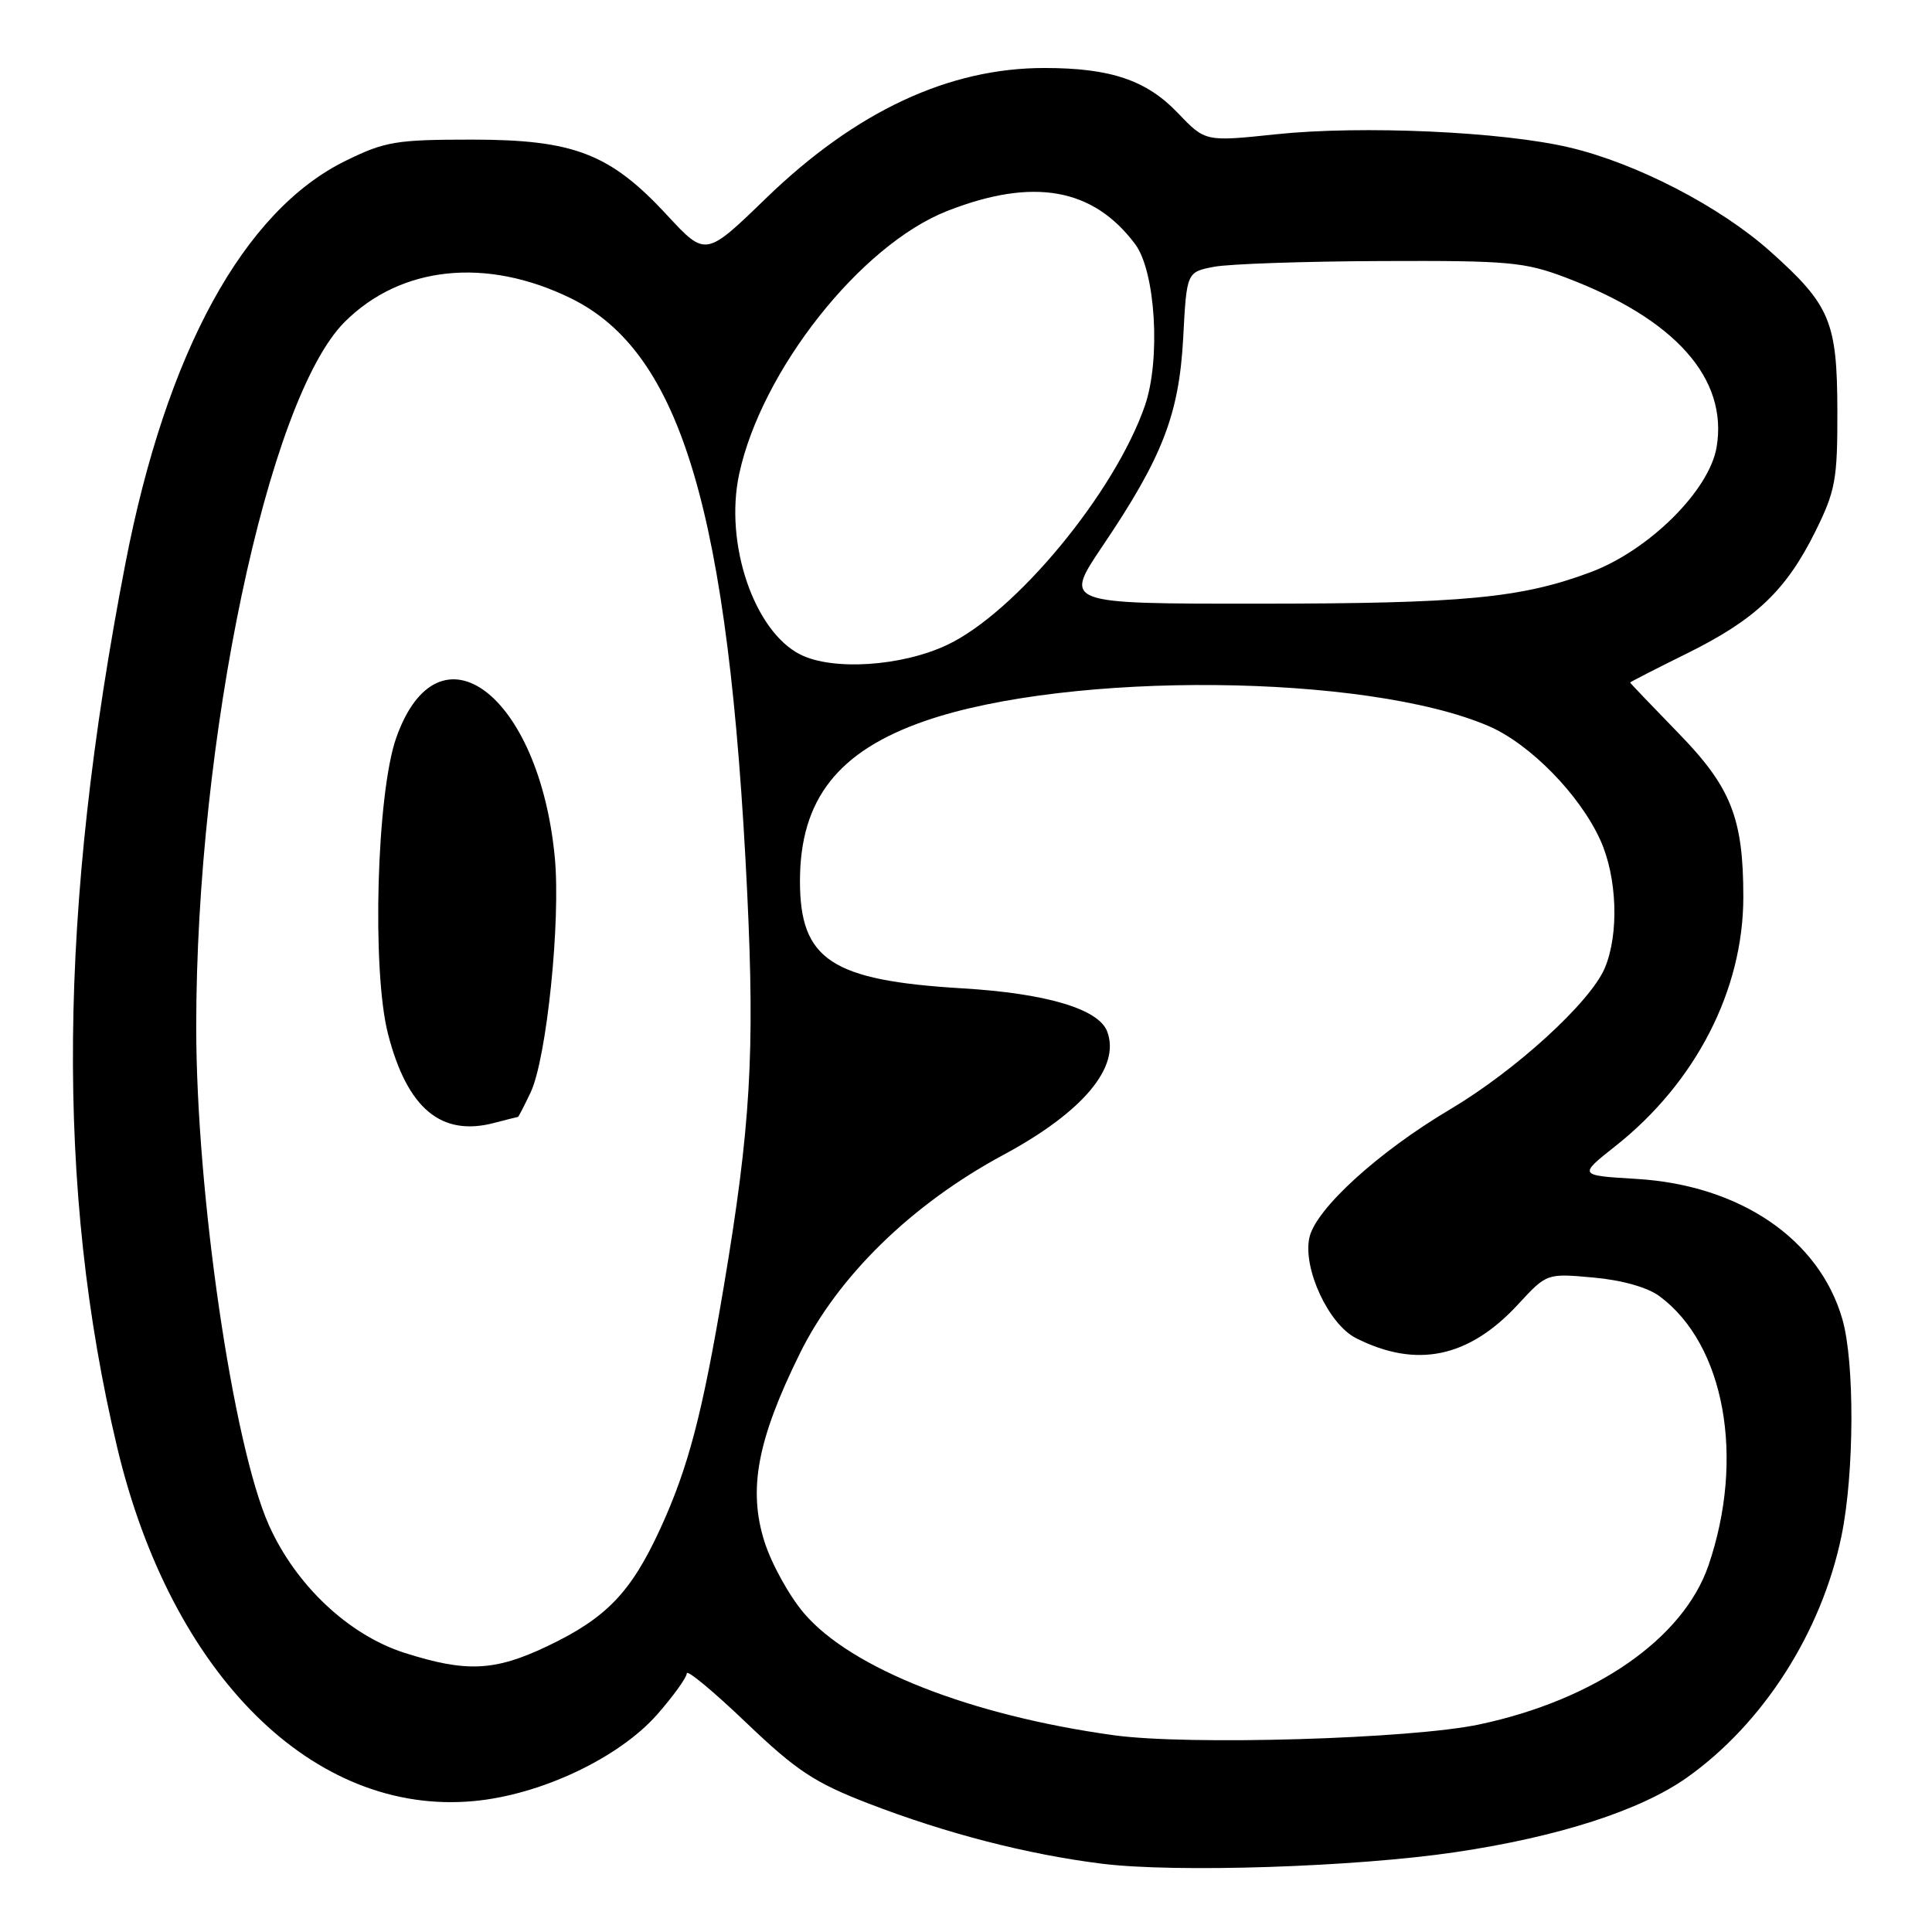<?xml version="1.0" encoding="UTF-8" standalone="no"?>
<!DOCTYPE svg PUBLIC "-//W3C//DTD SVG 1.1//EN" "http://www.w3.org/Graphics/SVG/1.1/DTD/svg11.dtd" >
<svg xmlns="http://www.w3.org/2000/svg" xmlns:xlink="http://www.w3.org/1999/xlink" version="1.1" viewBox="0 0 256 256">
 <g >
 <path fill="currentColor"
d=" M 192.86 245.42 C 206.51 243.40 217.40 239.88 223.54 235.53 C 233.65 228.36 241.38 216.26 244.01 203.50 C 245.71 195.25 245.77 180.49 244.12 174.79 C 241.06 164.18 230.55 157.03 216.82 156.21 C 209.14 155.75 209.14 155.75 214.03 151.88 C 224.70 143.45 231.00 131.18 231.00 118.85 C 231.00 108.37 229.37 104.28 222.32 97.06 C 218.85 93.49 216.00 90.51 216.00 90.44 C 216.00 90.37 219.39 88.63 223.54 86.58 C 232.62 82.09 236.66 78.25 240.55 70.41 C 243.20 65.05 243.48 63.56 243.46 54.50 C 243.44 42.60 242.52 40.41 234.53 33.28 C 227.87 27.35 216.87 21.65 208.00 19.55 C 199.12 17.44 180.47 16.60 169.10 17.79 C 159.71 18.78 159.71 18.78 156.10 15.00 C 151.94 10.63 147.16 9.01 138.43 9.01 C 125.72 8.99 113.39 14.76 101.51 26.26 C 93.50 34.02 93.50 34.02 88.41 28.53 C 80.85 20.35 76.05 18.50 62.50 18.50 C 52.47 18.50 51.00 18.75 45.79 21.31 C 32.29 27.93 22.04 46.67 16.63 74.60 C 7.71 120.64 7.37 157.50 15.53 191.80 C 22.71 221.96 41.56 240.64 62.80 238.65 C 71.67 237.83 82.00 232.94 87.08 227.18 C 89.23 224.72 91.00 222.27 91.00 221.73 C 91.00 221.18 94.53 224.11 98.85 228.24 C 105.56 234.65 107.93 236.21 115.10 238.98 C 125.40 242.95 136.09 245.71 146.00 246.95 C 155.75 248.17 179.62 247.39 192.86 245.42 Z  M 147.60 229.93 C 128.58 227.30 112.80 221.09 106.55 213.78 C 104.59 211.49 102.22 207.21 101.29 204.26 C 99.11 197.35 100.35 190.77 105.98 179.35 C 111.03 169.11 120.80 159.57 132.93 153.04 C 143.49 147.36 148.51 141.38 146.70 136.66 C 145.56 133.68 138.61 131.62 127.50 130.96 C 110.15 129.92 106.00 127.18 106.00 116.75 C 106.00 105.94 111.02 99.52 122.60 95.52 C 141.76 88.90 181.07 89.26 197.23 96.20 C 202.71 98.55 209.32 105.29 212.05 111.31 C 214.29 116.25 214.55 123.76 212.64 128.28 C 210.71 132.82 200.82 141.85 192.12 147.01 C 182.64 152.63 174.33 160.20 173.50 163.99 C 172.61 168.06 176.03 175.45 179.66 177.30 C 187.68 181.36 194.61 179.92 201.15 172.84 C 204.95 168.72 204.95 168.72 211.13 169.28 C 214.92 169.62 218.31 170.58 219.90 171.76 C 228.53 178.15 231.26 193.17 226.38 207.43 C 223.05 217.13 211.35 225.25 196.00 228.50 C 186.94 230.42 157.44 231.29 147.60 229.93 Z  M 53.60 219.01 C 46.20 216.65 39.19 210.04 35.64 202.11 C 30.87 191.46 26.00 158.07 26.00 136.05 C 26.00 97.93 35.50 52.83 45.67 42.66 C 53.11 35.23 64.43 34.04 75.63 39.52 C 90.29 46.69 96.58 67.90 99.01 118.32 C 100.03 139.60 99.45 149.39 95.90 170.50 C 93.07 187.35 91.21 194.44 87.52 202.50 C 83.62 211.00 80.36 214.40 72.50 218.14 C 65.55 221.45 61.78 221.62 53.60 219.01 Z  M 68.63 148.00 C 68.71 148.00 69.46 146.54 70.31 144.75 C 72.44 140.26 74.32 121.94 73.51 113.58 C 71.43 91.96 58.12 81.93 52.51 97.74 C 49.91 105.05 49.25 128.58 51.41 136.99 C 53.95 146.87 58.45 150.65 65.49 148.79 C 67.14 148.36 68.55 148.00 68.63 148.00 Z  M 106.03 86.72 C 99.91 83.62 95.97 72.01 97.94 62.83 C 100.89 49.10 114.04 32.46 125.50 27.96 C 136.90 23.49 144.84 24.89 150.42 32.36 C 153.12 35.97 153.82 47.66 151.70 53.77 C 147.71 65.28 134.59 81.16 125.51 85.45 C 119.49 88.30 110.33 88.90 106.03 86.72 Z  M 146.07 72.39 C 154.05 60.57 156.23 54.93 156.78 44.77 C 157.24 36.05 157.24 36.05 160.87 35.35 C 162.87 34.97 172.82 34.63 183.00 34.59 C 199.91 34.52 202.02 34.71 207.50 36.79 C 221.98 42.27 228.99 50.16 227.46 59.25 C 226.49 65.00 218.50 72.92 210.76 75.82 C 201.54 79.26 193.95 79.98 166.72 79.99 C 140.94 80.00 140.94 80.00 146.07 72.39 Z "/>
</g>
</svg>